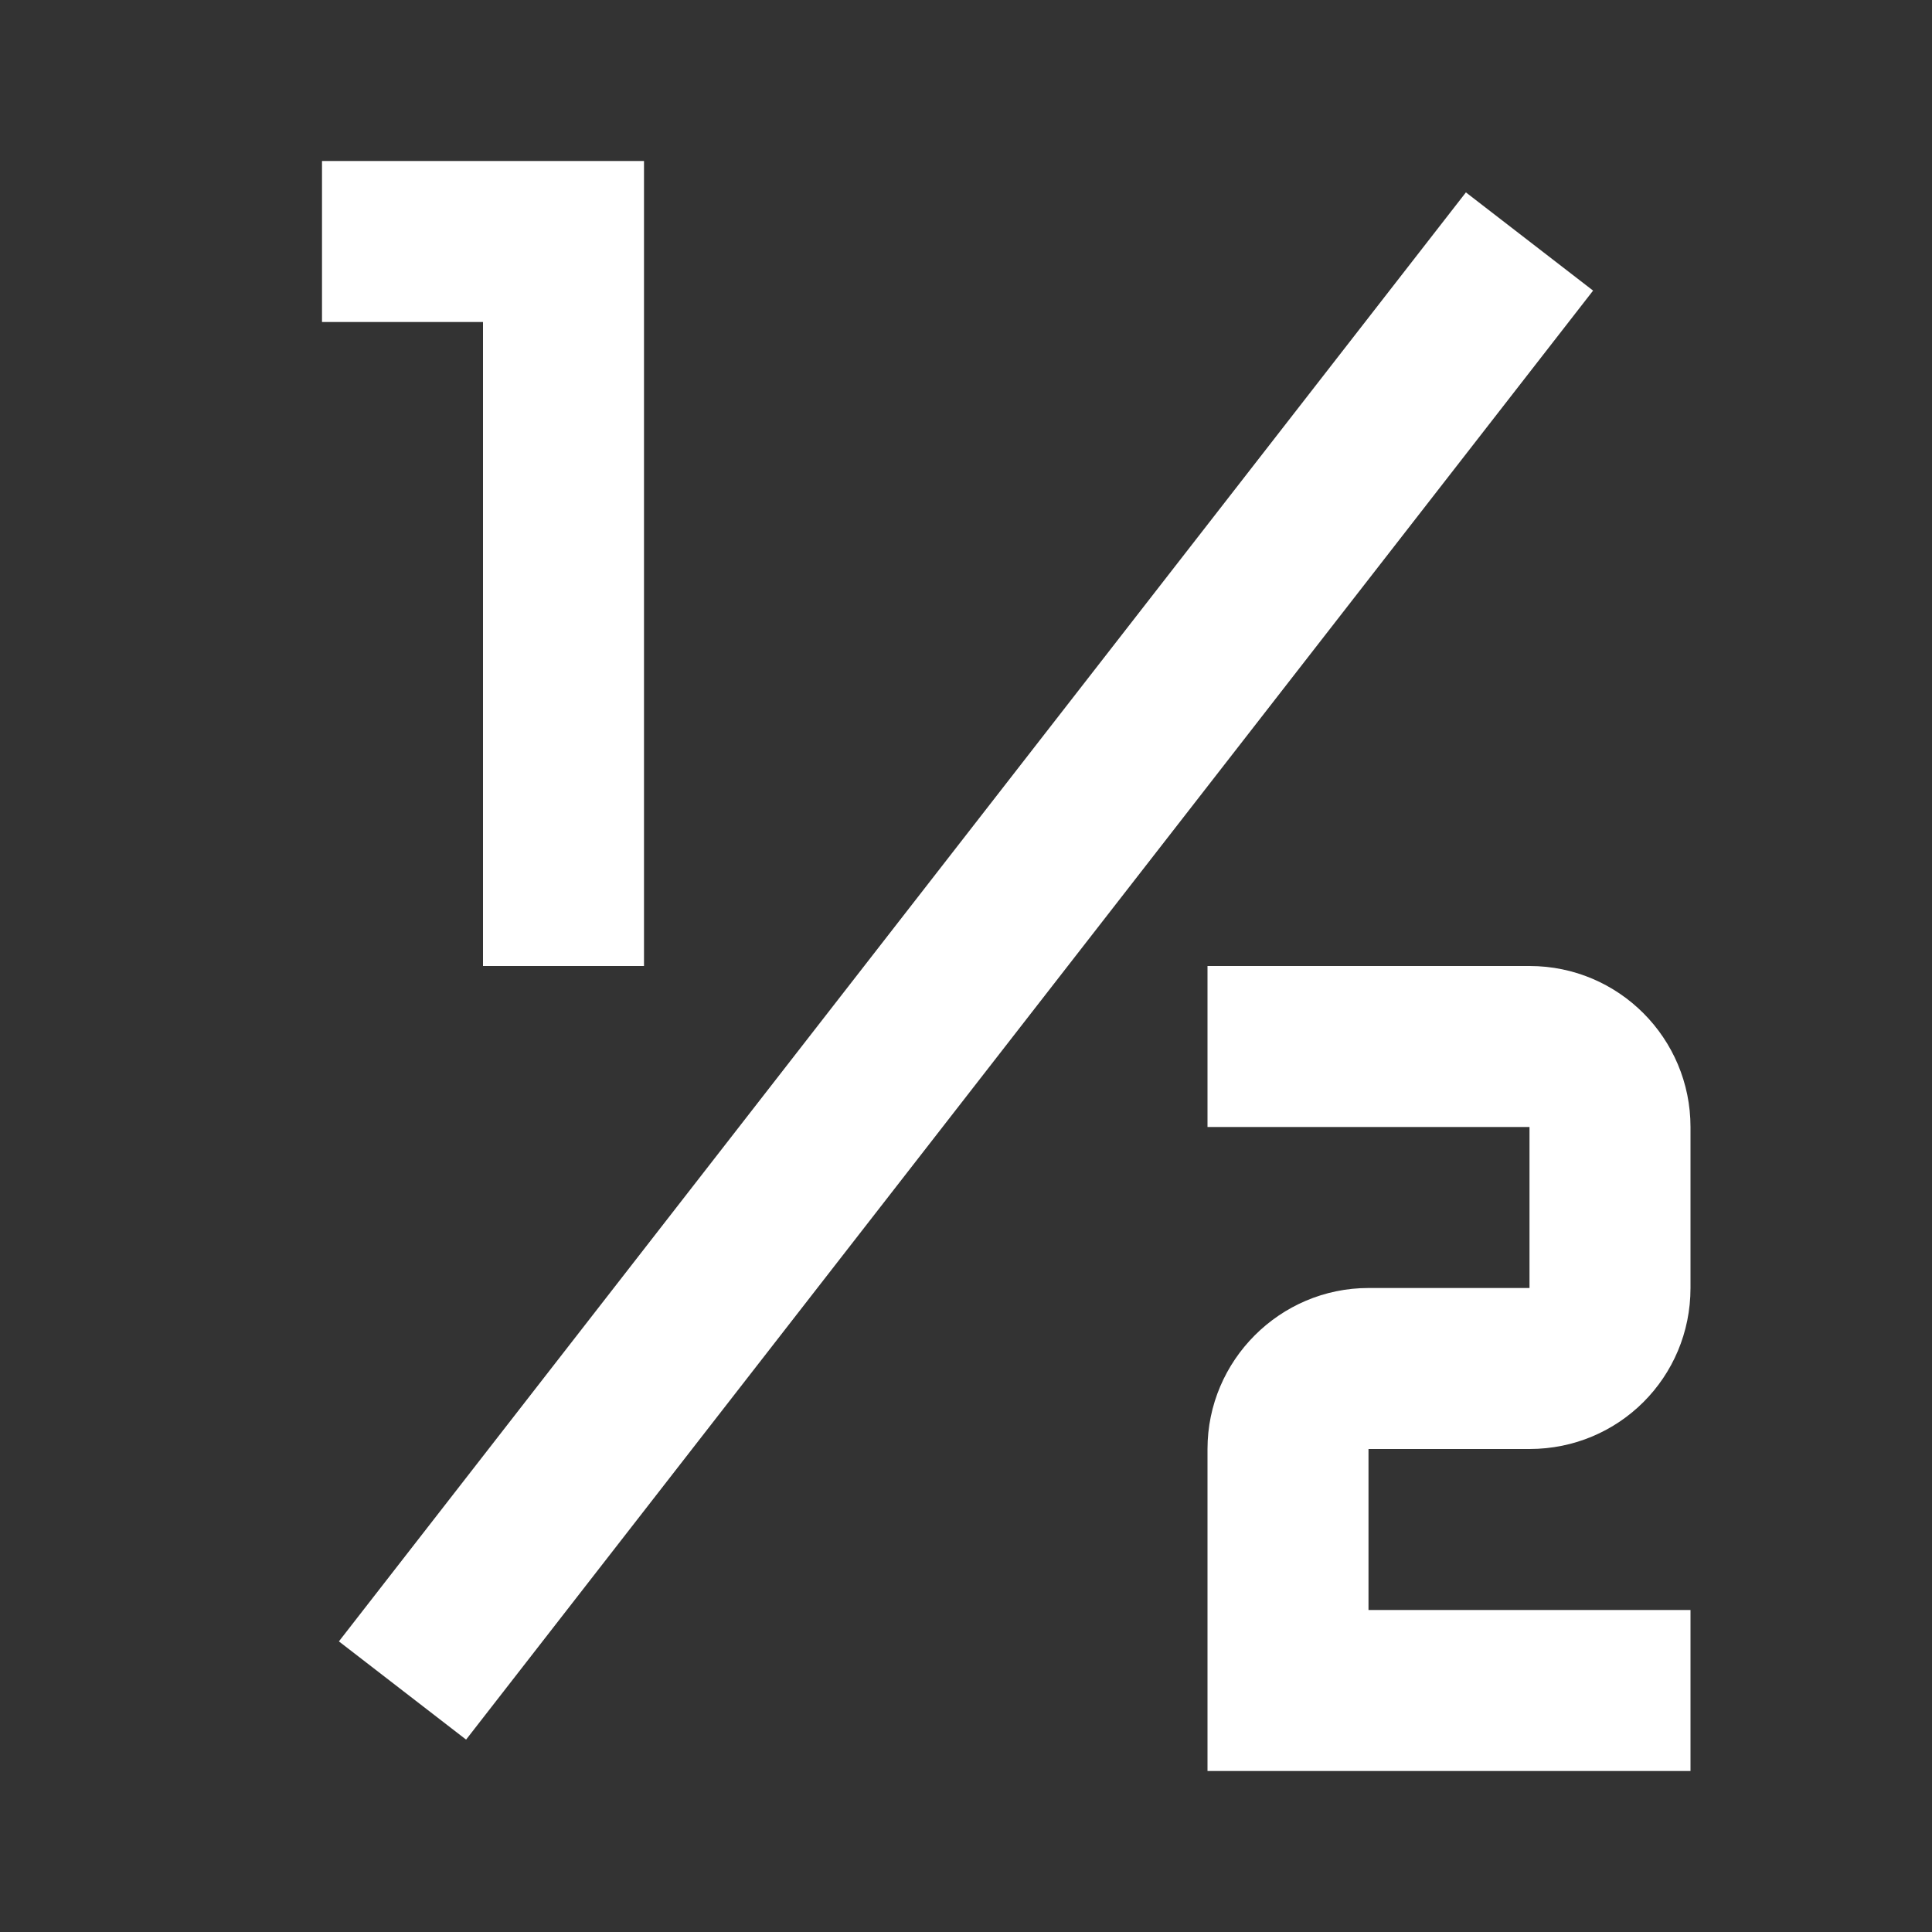<svg xmlns="http://www.w3.org/2000/svg" fill="white" id="mdi-fraction-one-half" viewBox="0 0 24 24"><rect x="0" y="0" width="24" height="24" fill="#333333" stroke="none"/><path d="M5.79 21.61L4.21 20.39L18.21 2.39L19.79 3.61L5.79 21.61M4 2V4H6V12H8V2H4M15 12V14H19V16H17C15.9 16 15 16.9 15 18V22H21V20H17V18H19C20.11 18 21 17.11 21 16V14C21 12.9 20.11 12 19 12H15Z" /></svg>
